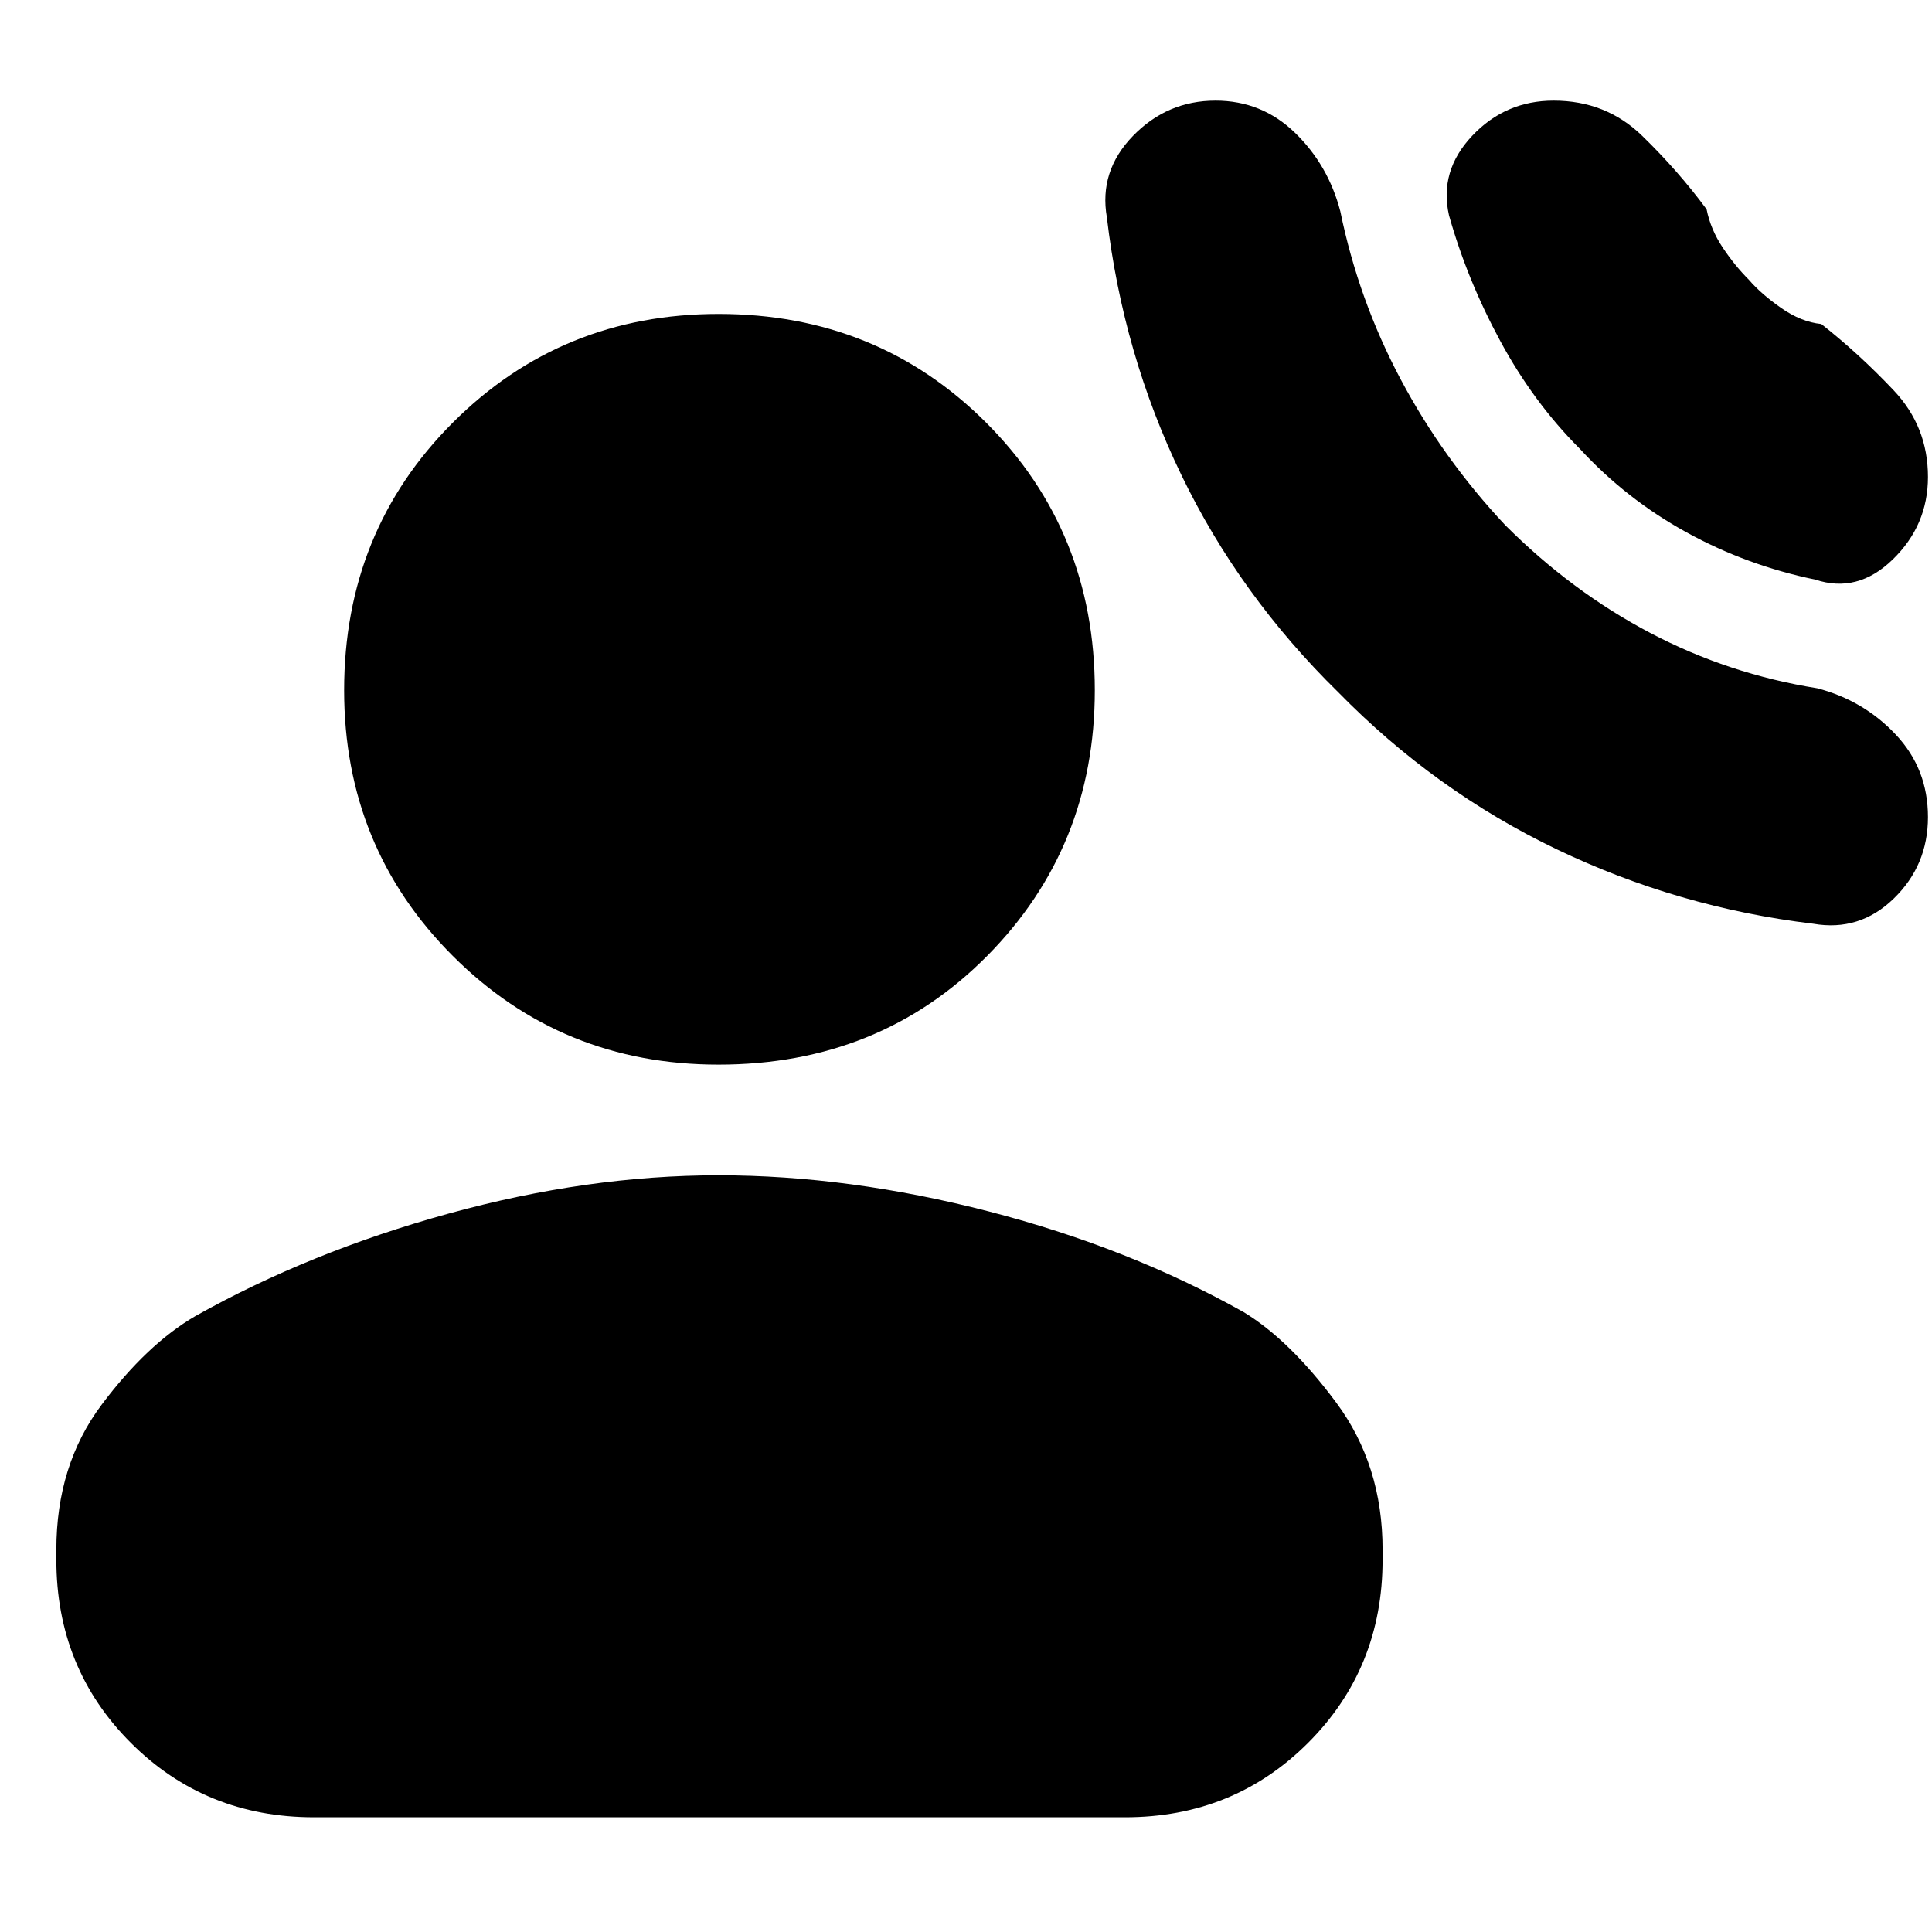 <svg xmlns="http://www.w3.org/2000/svg" height="20" viewBox="0 -960 960 960" width="20"><path d="M665-616q-49-48-78-108t-37-128q-4-23 13-40.5t41-17.5q23 0 39.5 16t22.5 39q9 44 30 83.5t52 72.5q33 33 72 53.5t83 27.5q23 6 39 23t16 41q0 24-17 40.5T901-501q-67-8-127.5-37T665-616Zm120-121q-23-23-39.5-53.5T720-853q-5-22 11.5-39.5T772-910q26 0 44 17.5t32 36.5q2 10 8 19t13 16q6 7 16 14t20 8q19 15 36 33t17 43q0 24-17.5 41T902-672q-34-7-64-23.5T785-737ZM357-431q-78 0-132-54t-54-132q0-79 54-133t132-54q79 0 133 54t54 133q0 78-53.5 132T357-431ZM28-185v-5q0-42 22.5-72T97-306q57-32 126-51t134-19q65 0 134.5 18T618-308q23 14 46 45t23 73v5q0 54-37 91t-91 37H156q-54 0-91-37t-37-91Z"/></svg>